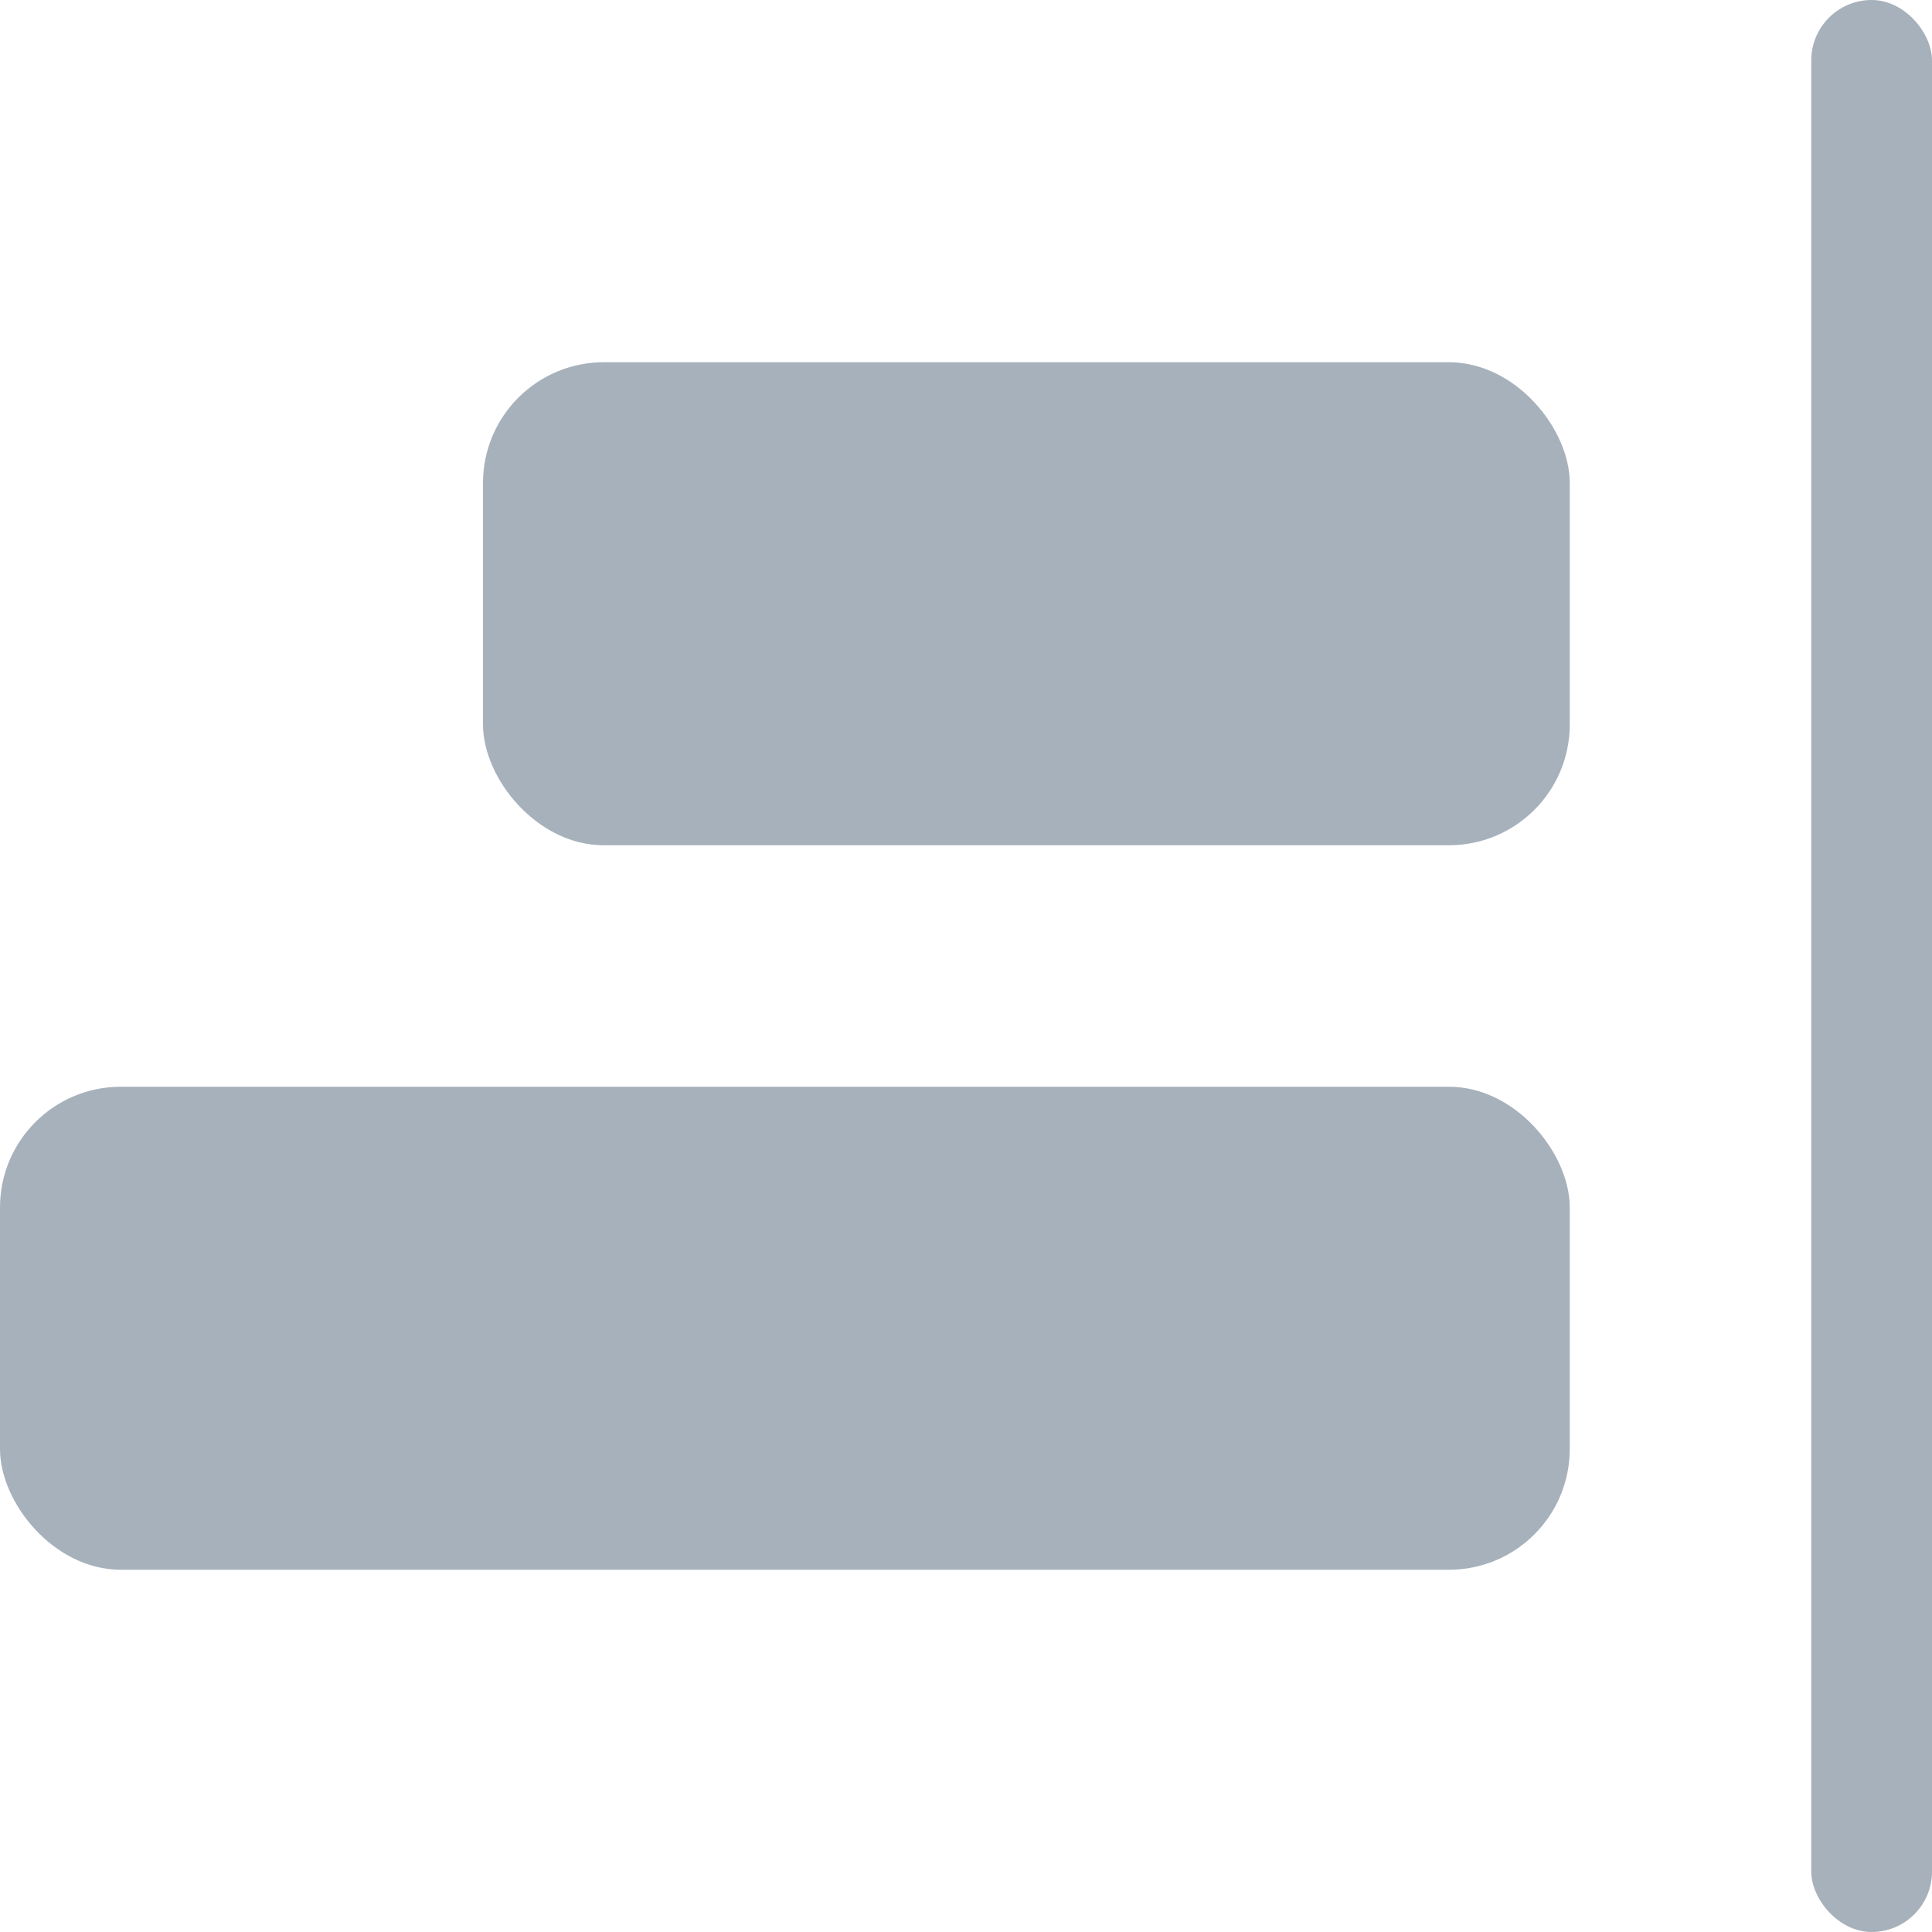 <svg xmlns="http://www.w3.org/2000/svg" width="16" height="16" viewBox="0 0 16 16"><g transform="translate(-938 -650)"><rect width="16" height="16" transform="translate(938 650)" fill="rgba(0,136,255,0)"/><rect width="1" height="16" rx="0.5" transform="translate(953 650)" fill="#a7b1bb"/><g transform="translate(0 3)"><rect width="13" height="4" rx="1" transform="translate(938 656)" fill="#a7b1bb"/><rect width="9" height="4" rx="1" transform="translate(942 650)" fill="#a7b1bb"/></g></g></svg>